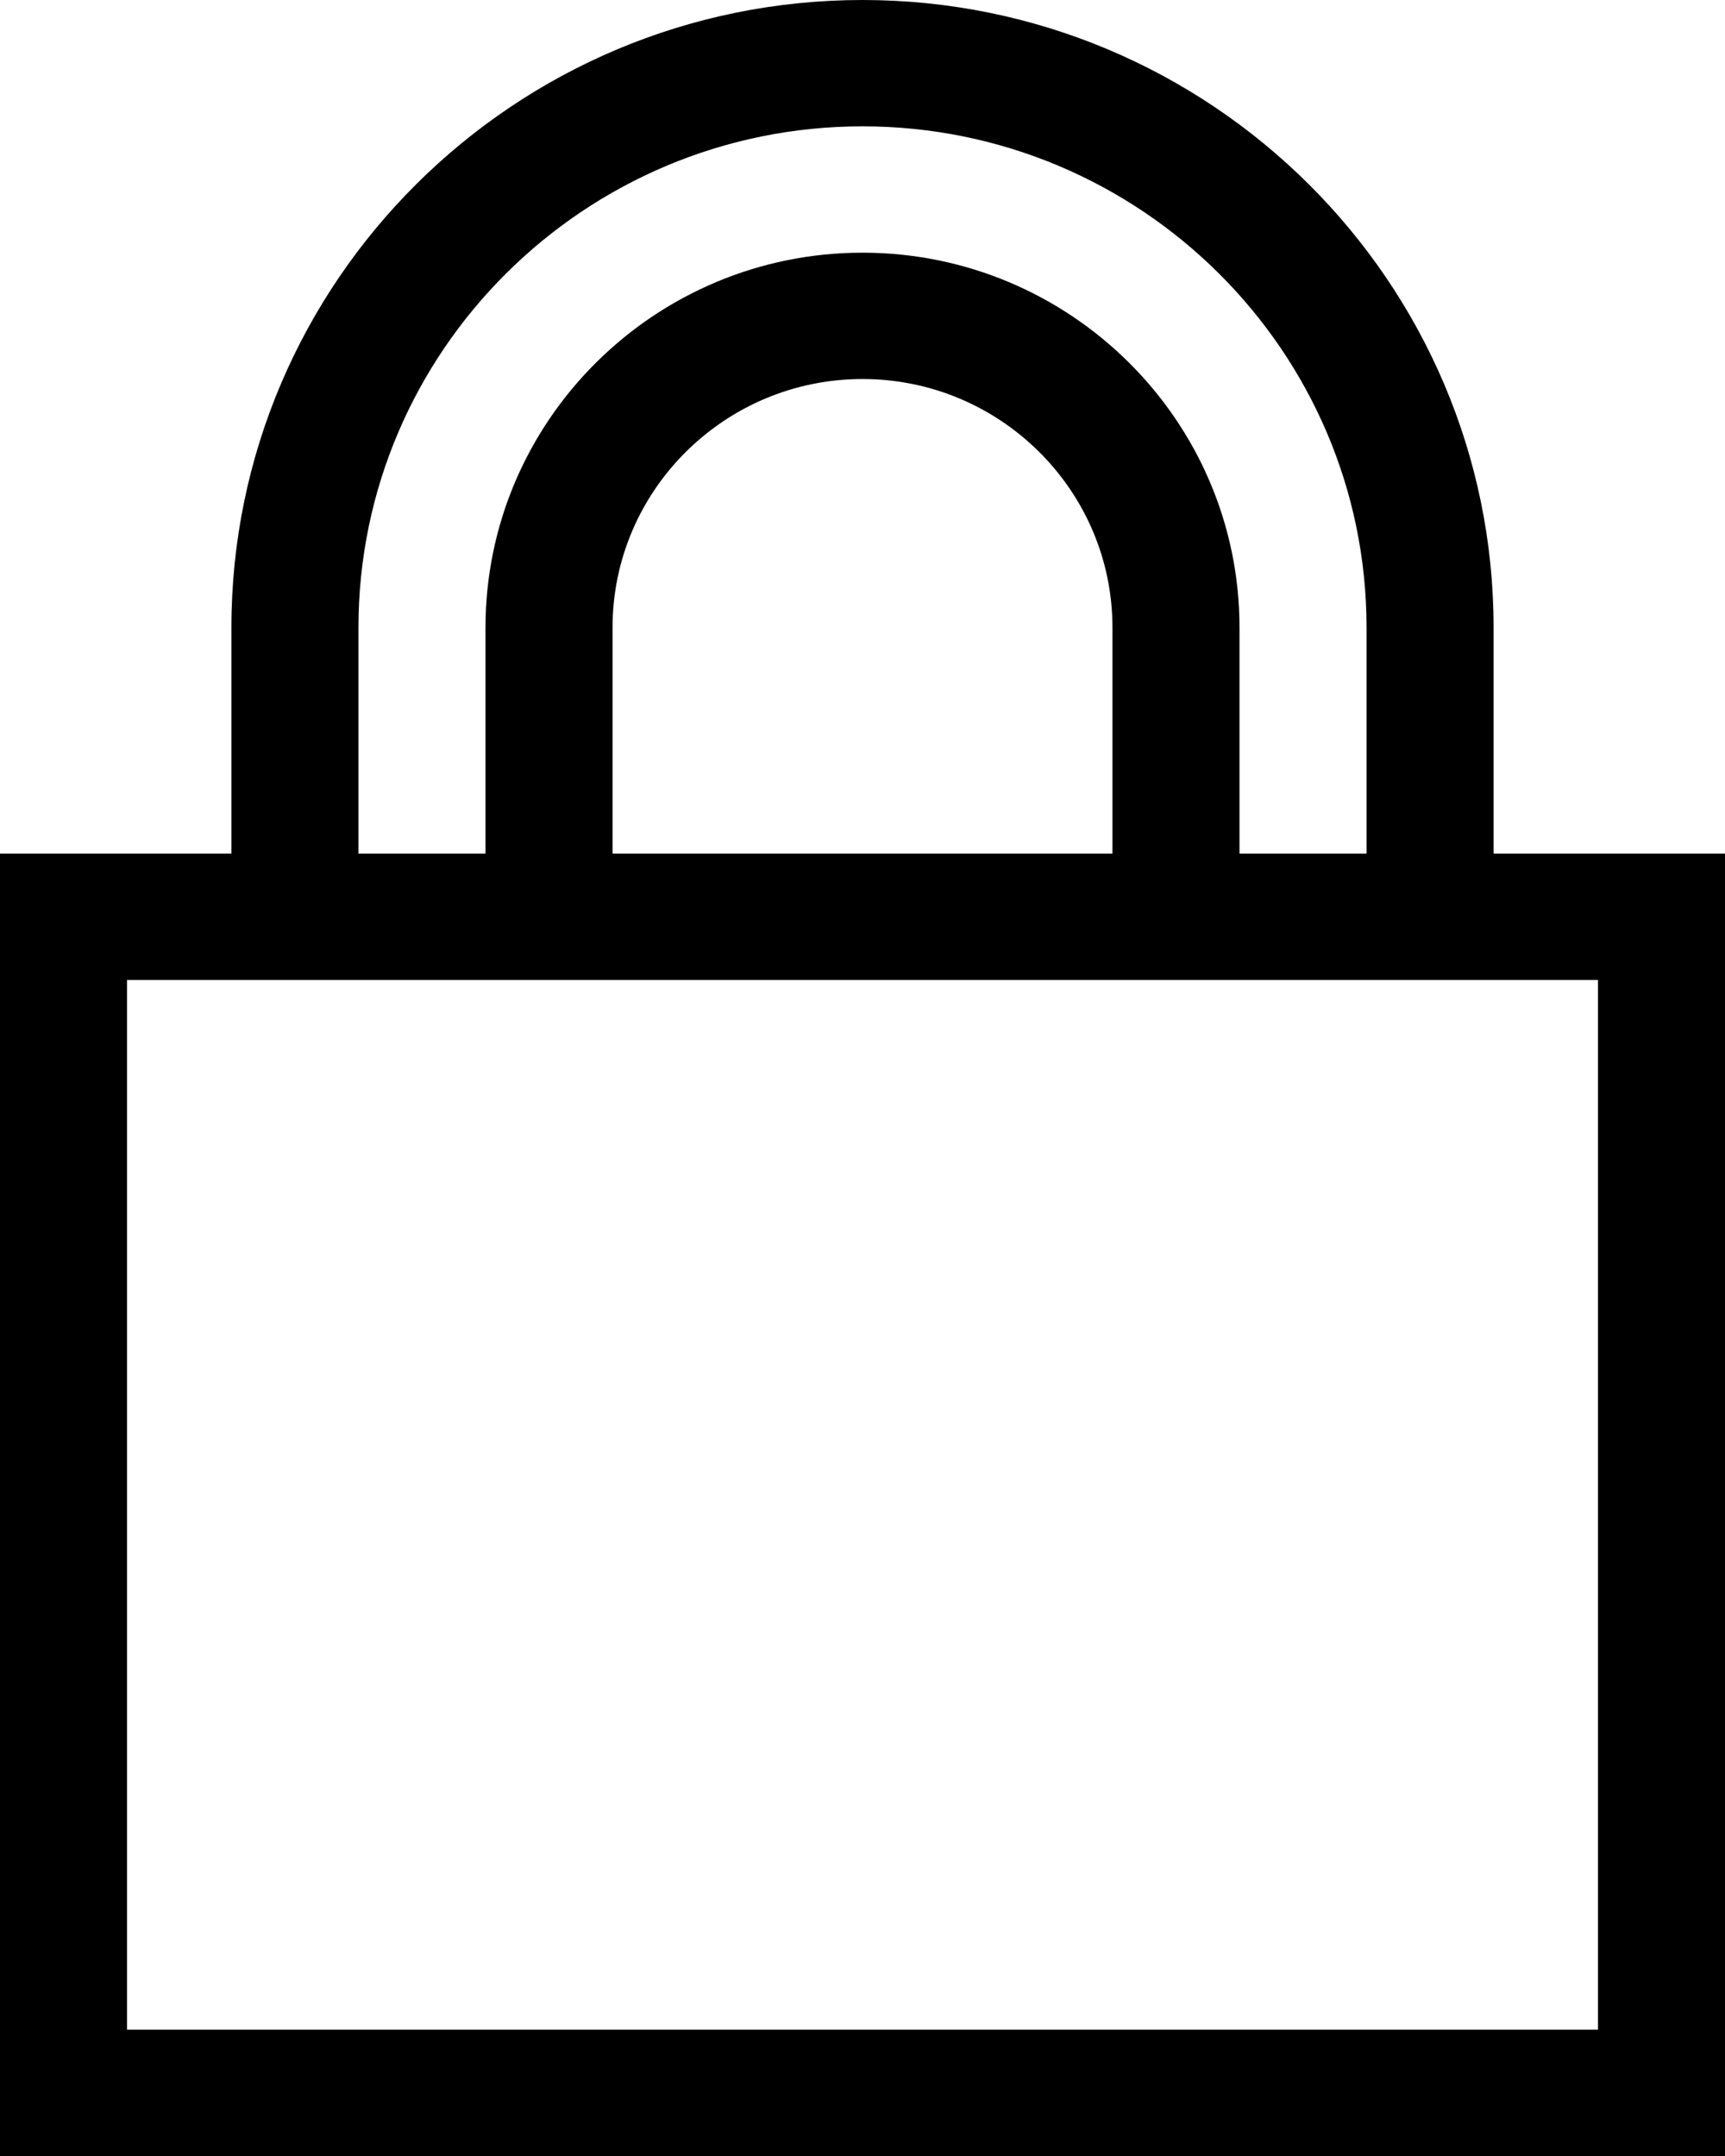 <svg width="20" height="25" viewBox="0 0 20 25" fill="none" xmlns="http://www.w3.org/2000/svg">
<path d="M17.317 9.898V7.277C17.317 3.264 14.034 0 10 0C5.965 0 2.683 3.264 2.683 7.277V9.898H0V25H20V9.898H17.317ZM10 1.465C13.222 1.465 15.844 4.072 15.844 7.277V9.898H14.371V7.277C14.371 4.88 12.41 2.93 10 2.93C7.59 2.93 5.629 4.88 5.629 7.277V9.898H4.156V7.277C4.156 4.072 6.778 1.465 10 1.465ZM12.898 7.277V9.898H7.102V7.277C7.102 5.688 8.402 4.395 10 4.395C11.598 4.395 12.898 5.688 12.898 7.277ZM1.473 23.535V11.363H18.527V23.535H1.473Z" fill="black"/>
</svg>
